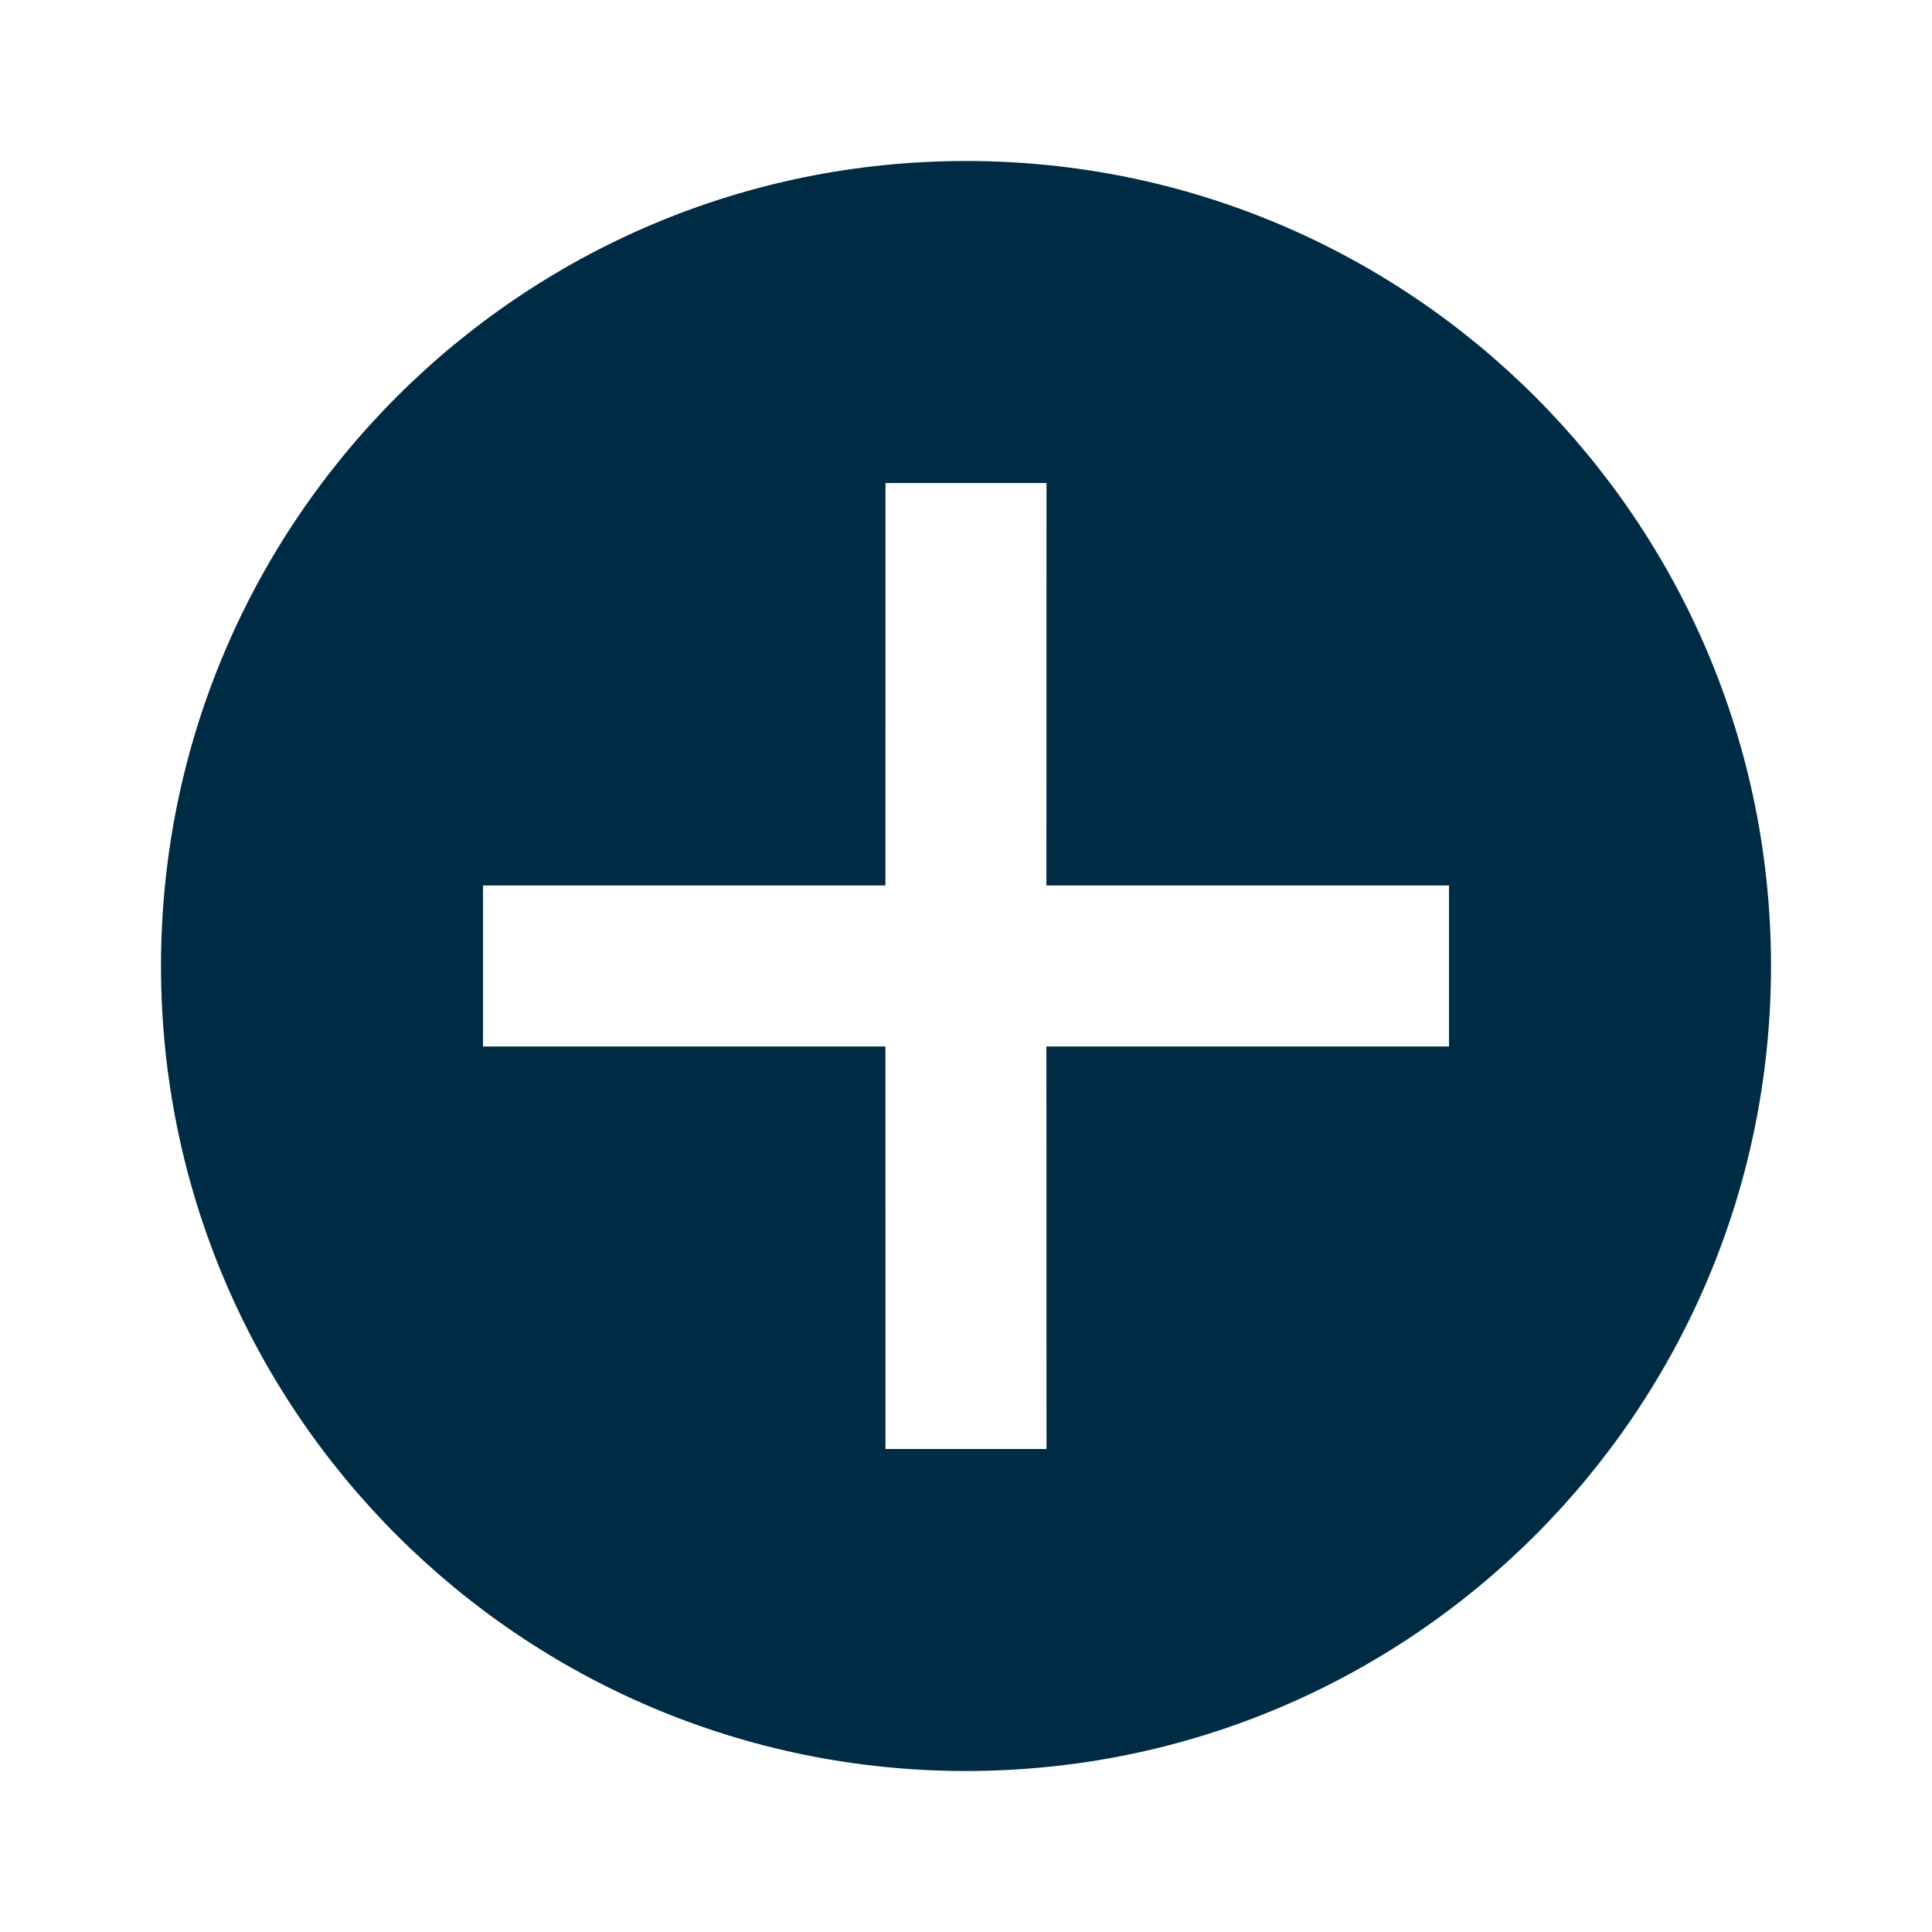 <!-- Generated by IcoMoon.io -->
<svg version="1.1" xmlns="http://www.w3.org/2000/svg" width="24" height="24" viewBox="0 0 24 24">
<title>NumberUp</title>
<path fill="#002b45" d="M12 2c5.523 0 10 4.477 10 10s-4.477 10-10 10c-5.523 0-10-4.477-10-10s4.477-10 10-10zM13 6h-2l-0.001 5h-4.999v2h4.999l0.001 5h2l-0.001-5h5.001v-2h-5.001l0.001-5z"></path>
</svg>
